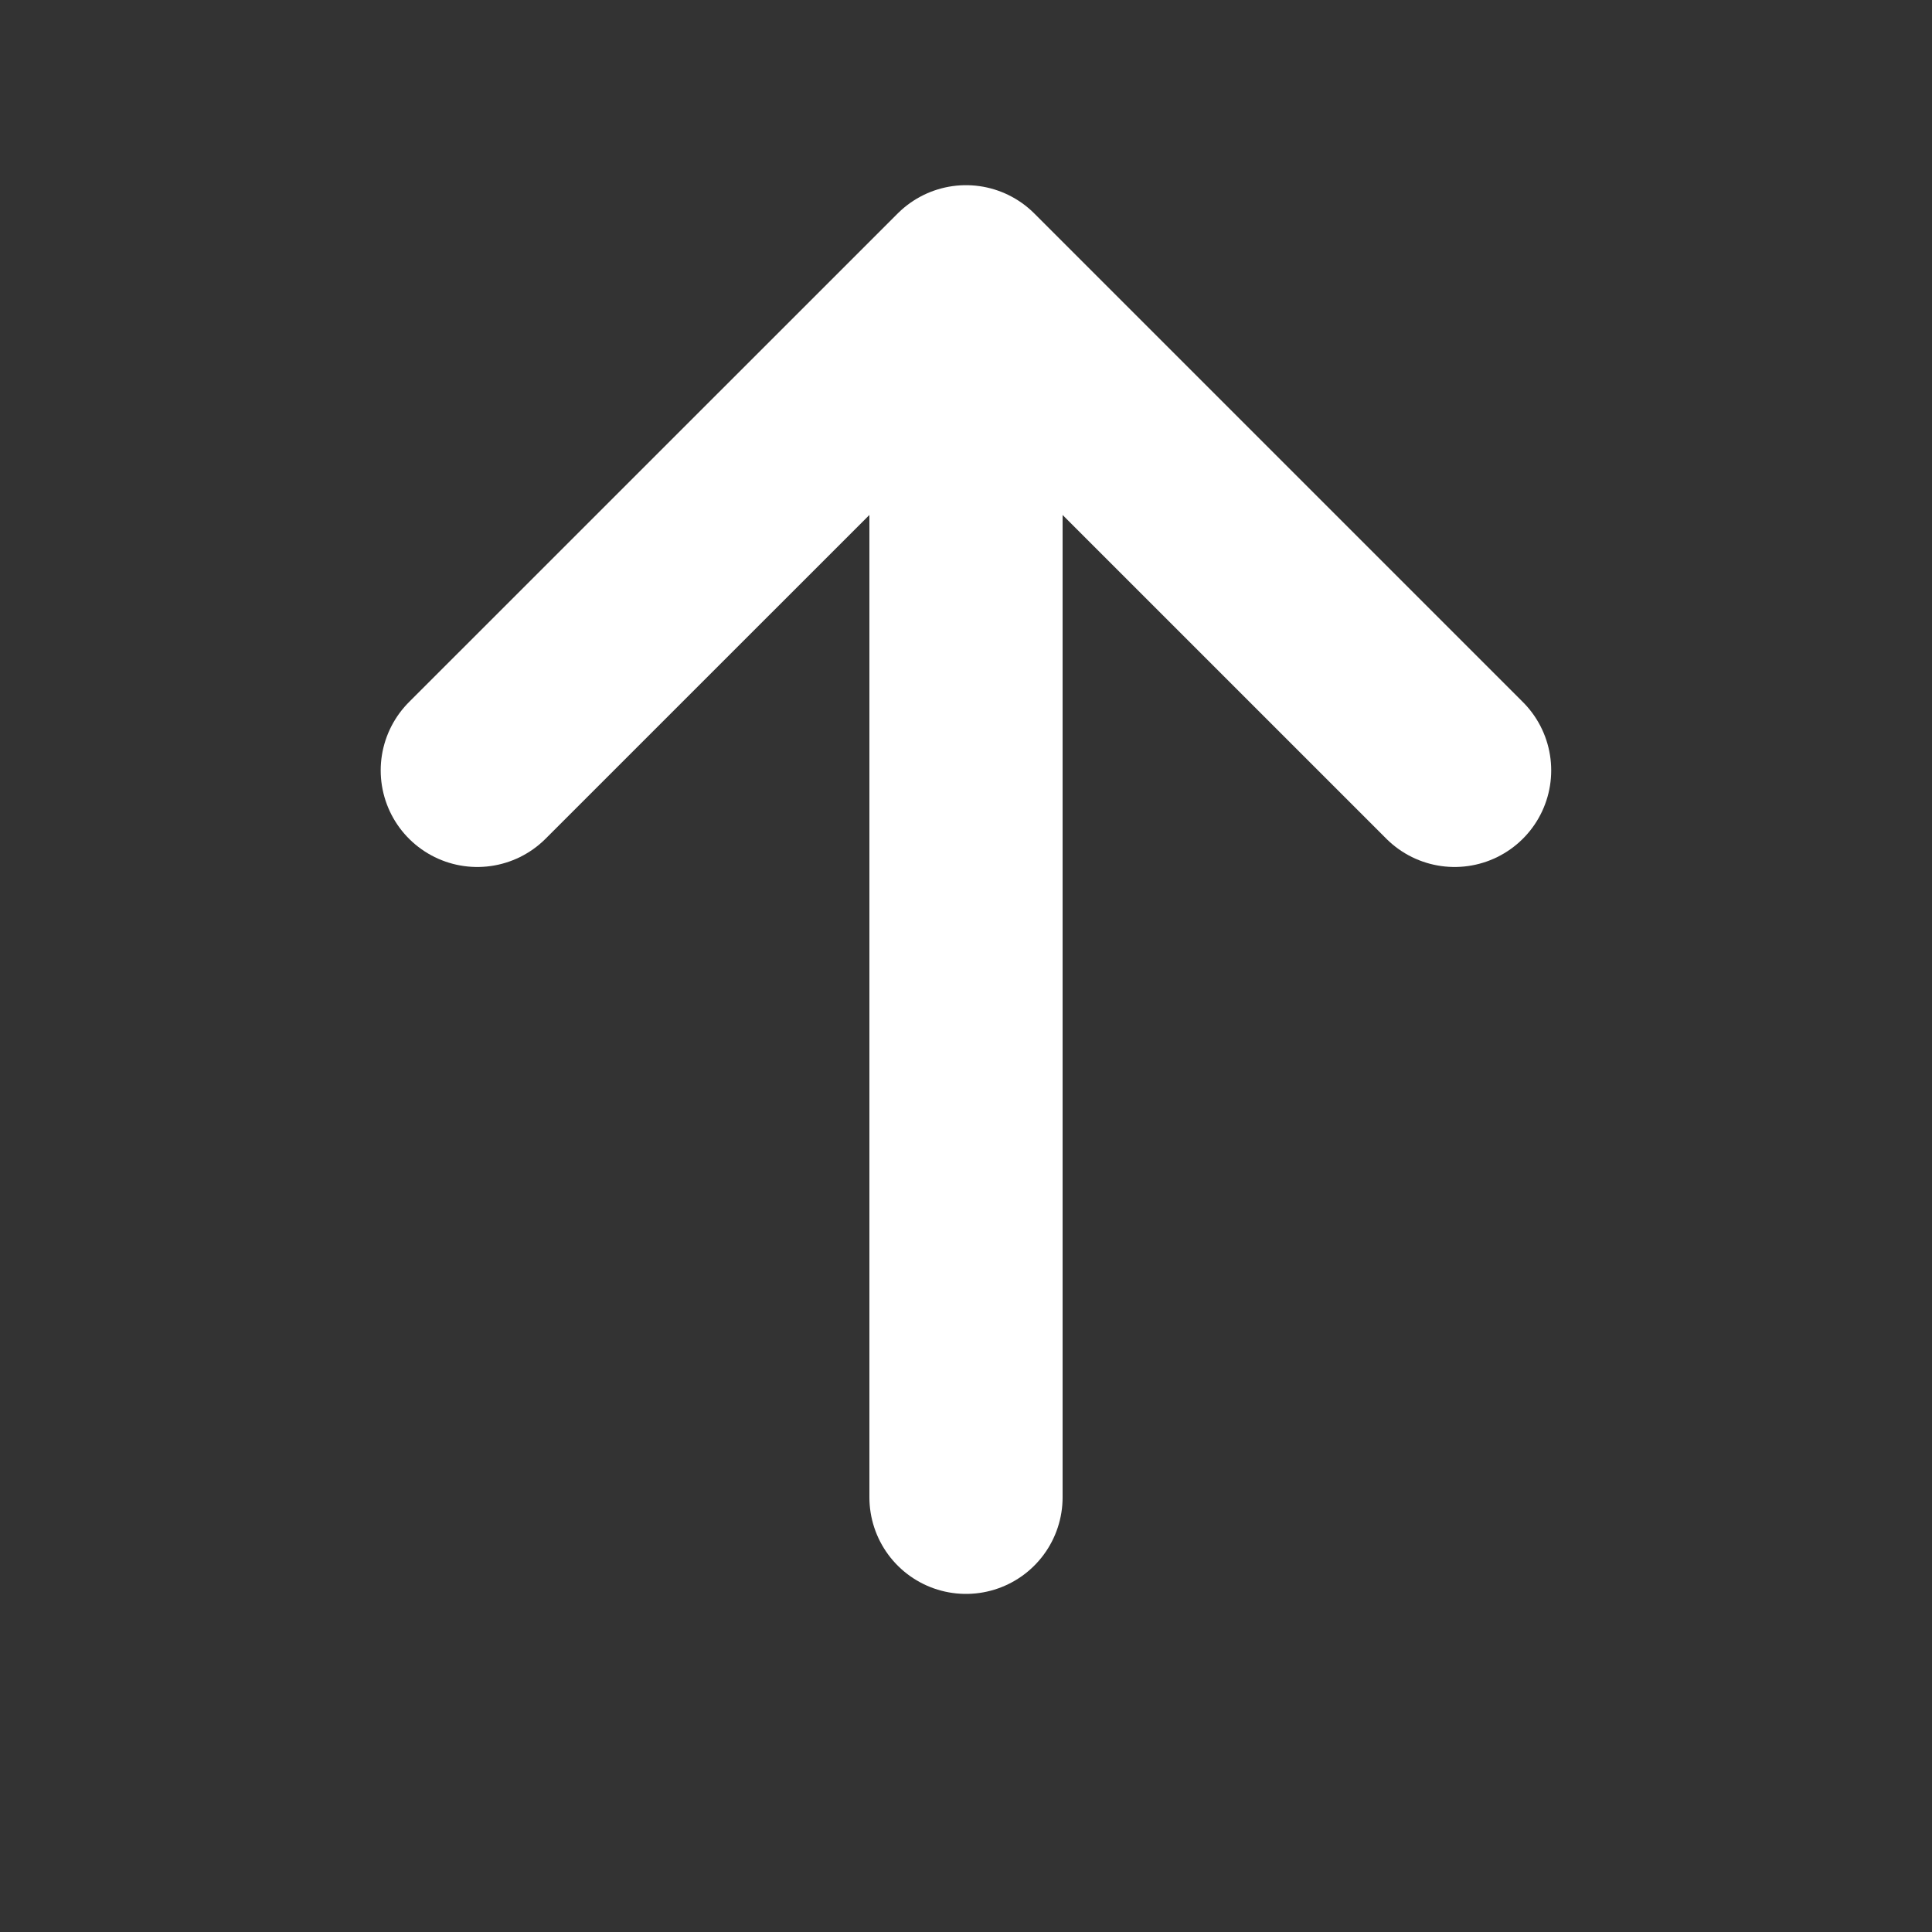 <svg width="20" height="20" viewBox="0 0 20 20" fill="none" xmlns="http://www.w3.org/2000/svg">
<rect x="0" y="0" width="20" height="20" fill="#333333" stroke="none"/>
<path d="M15.058 7.975L10 2.917L4.941 7.975" stroke="white" stroke-width="2" stroke-miterlimit="10" stroke-linecap="round" stroke-linejoin="round"/>
<path d="M10 15.5V3.058" stroke="white" stroke-width="2" stroke-miterlimit="10" stroke-linecap="round" stroke-linejoin="round"/>
</svg>
